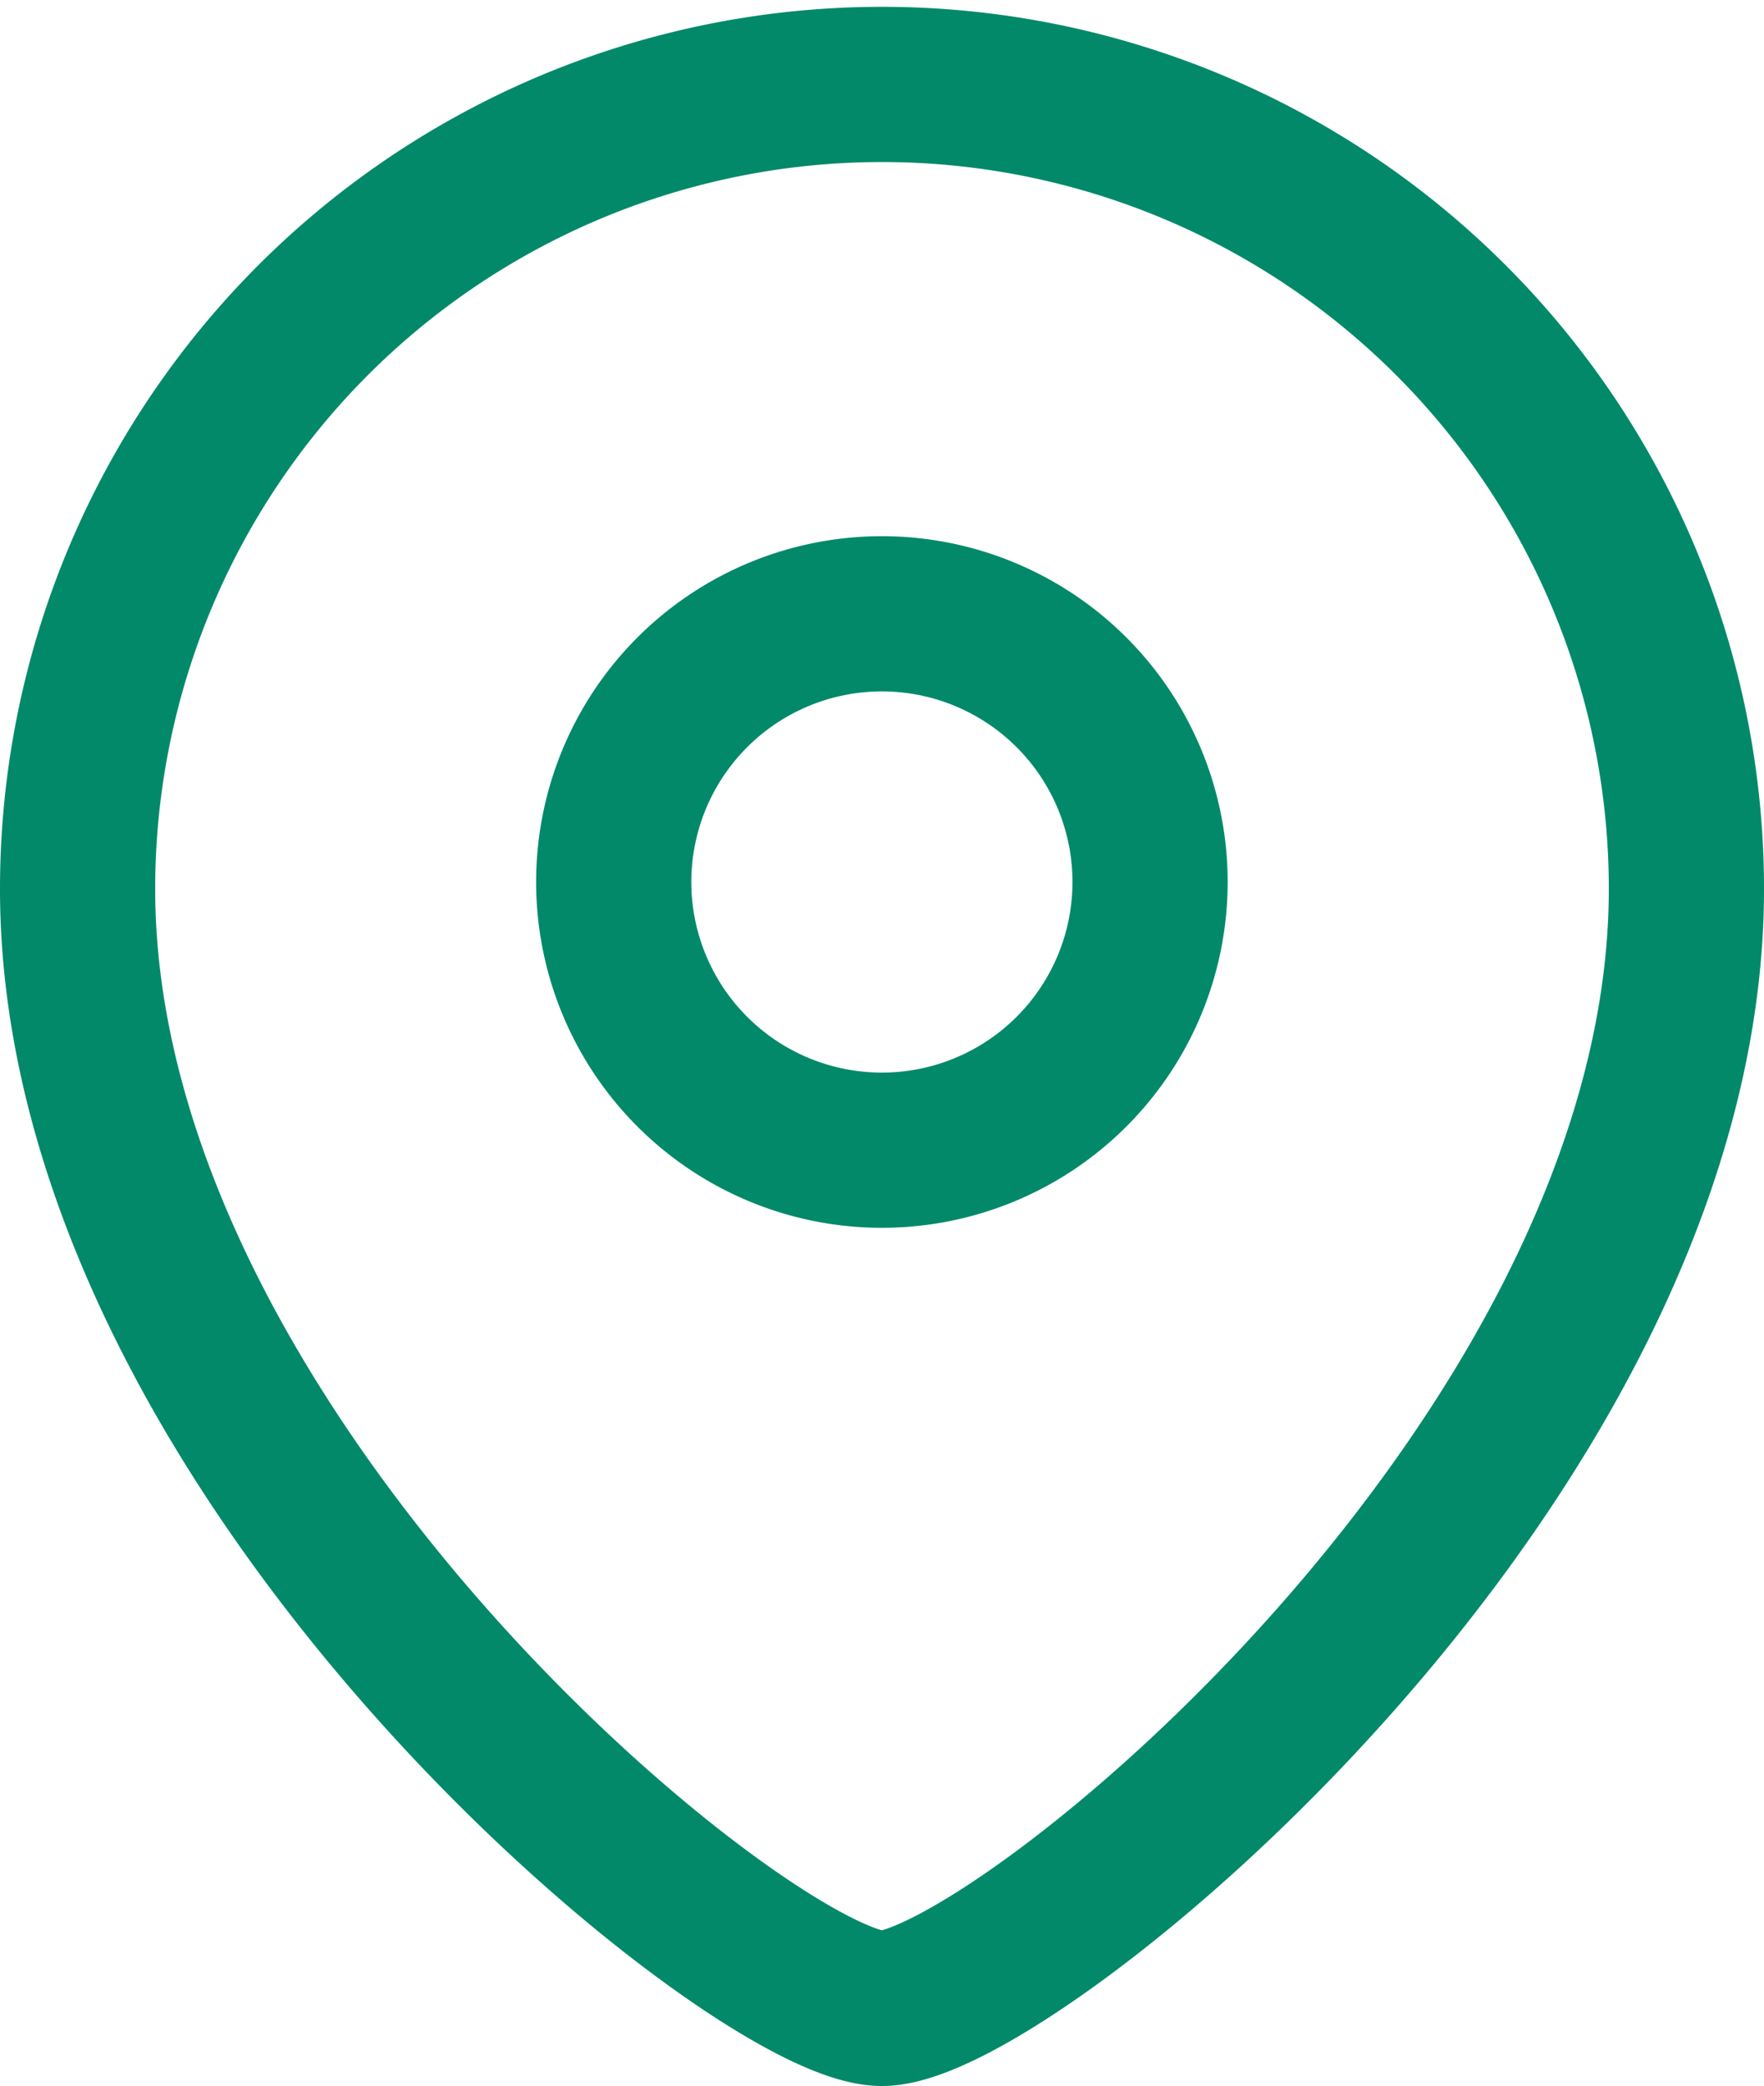 <svg xmlns="http://www.w3.org/2000/svg" width="17.05" height="20.16" viewBox="0 0 17.05 20.16">
    <g data-name="Iconly/Light/Location">
        <path data-name="Stroke 1" d="M5.183 2.592a2.592 2.592 0 1 0-2.591 2.591 2.592 2.592 0 0 0 2.591-2.591z" transform="translate(5.933 5.933)" style="fill:none;stroke:#01896a;stroke-linecap:round;stroke-linejoin:round;stroke-miterlimit:10;stroke-width:1.5px"/>
        <path data-name="Stroke 3" d="M7.774 18.66C6.532 18.66 0 13.371 0 7.841a7.775 7.775 0 1 1 15.55 0c0 5.53-6.533 10.819-7.776 10.819z" style="fill:none;stroke:#01896a;stroke-linecap:round;stroke-linejoin:round;stroke-miterlimit:10;stroke-width:1.5px" transform="translate(.75 .75)"/>
    </g>
</svg>
